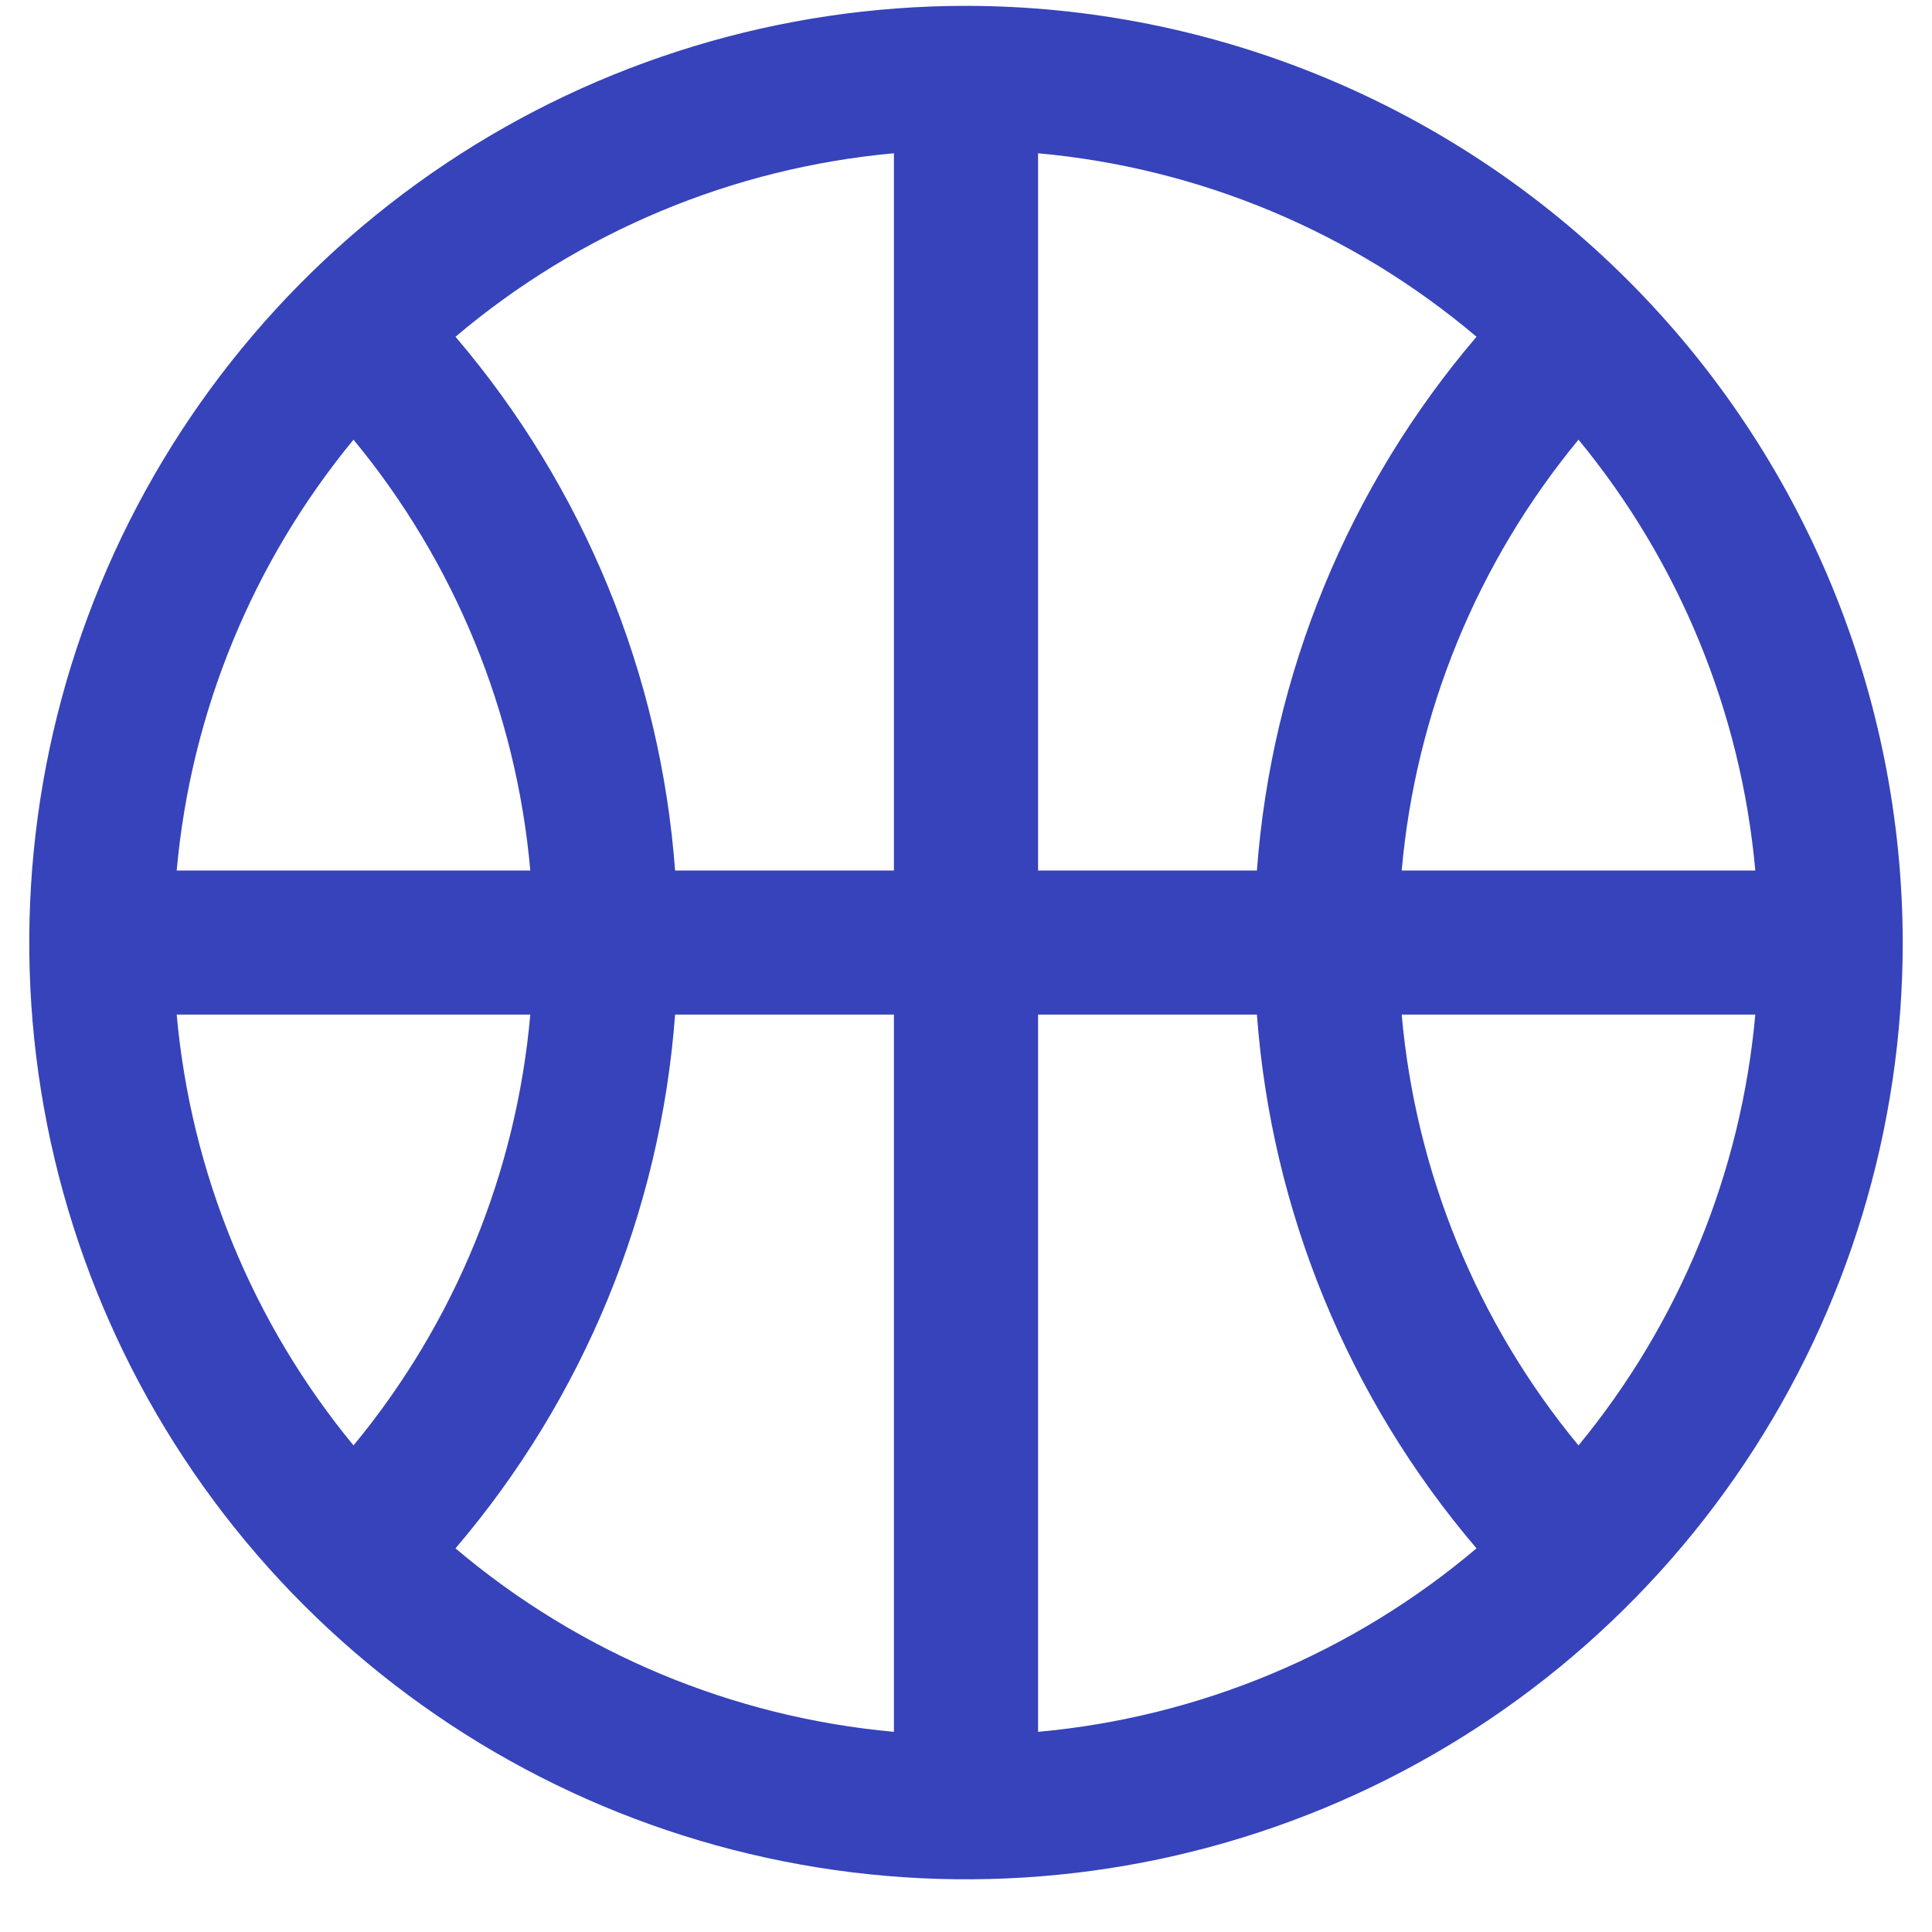 <svg width="33" height="33" viewBox="0 0 33 33" fill="none" xmlns="http://www.w3.org/2000/svg">
<path d="M16.5 0.1C13.335 0.1 10.242 1.038 7.611 2.796C4.98 4.554 2.929 7.053 1.718 9.977C0.507 12.9 0.19 16.117 0.807 19.221C1.425 22.325 2.949 25.176 5.186 27.413C7.424 29.651 10.275 31.175 13.379 31.792C16.482 32.41 19.699 32.093 22.623 30.882C25.547 29.671 28.045 27.62 29.803 24.989C31.562 22.358 32.5 19.264 32.5 16.1C32.495 11.857 30.808 7.79 27.809 4.791C24.809 1.791 20.742 0.104 16.5 0.1ZM6.038 7.51C7.766 9.602 8.819 12.167 9.058 14.869H3.018C3.261 12.168 4.314 9.603 6.038 7.51ZM17.731 14.869V2.618C20.49 2.868 23.105 3.962 25.22 5.752C23.033 8.315 21.719 11.508 21.469 14.869H17.731ZM15.269 14.869H11.531C11.281 11.508 9.967 8.315 7.78 5.752C9.895 3.962 12.51 2.868 15.269 2.618V14.869ZM9.058 17.33C8.819 20.032 7.766 22.598 6.038 24.689C4.314 22.596 3.261 20.031 3.018 17.33H9.058ZM11.531 17.33H15.269V29.581C12.51 29.331 9.895 28.237 7.78 26.447C9.967 23.884 11.281 20.691 11.531 17.33ZM17.731 17.33H21.469C21.719 20.691 23.033 23.884 25.22 26.447C23.105 28.237 20.49 29.331 17.731 29.581V17.33ZM23.942 17.33H29.982C29.739 20.031 28.686 22.596 26.962 24.689C25.234 22.598 24.181 20.032 23.942 17.33ZM23.942 14.869C24.181 12.167 25.234 9.602 26.962 7.51C28.686 9.603 29.739 12.168 29.982 14.869H23.942Z" fill="#3643BA"/>
</svg>
